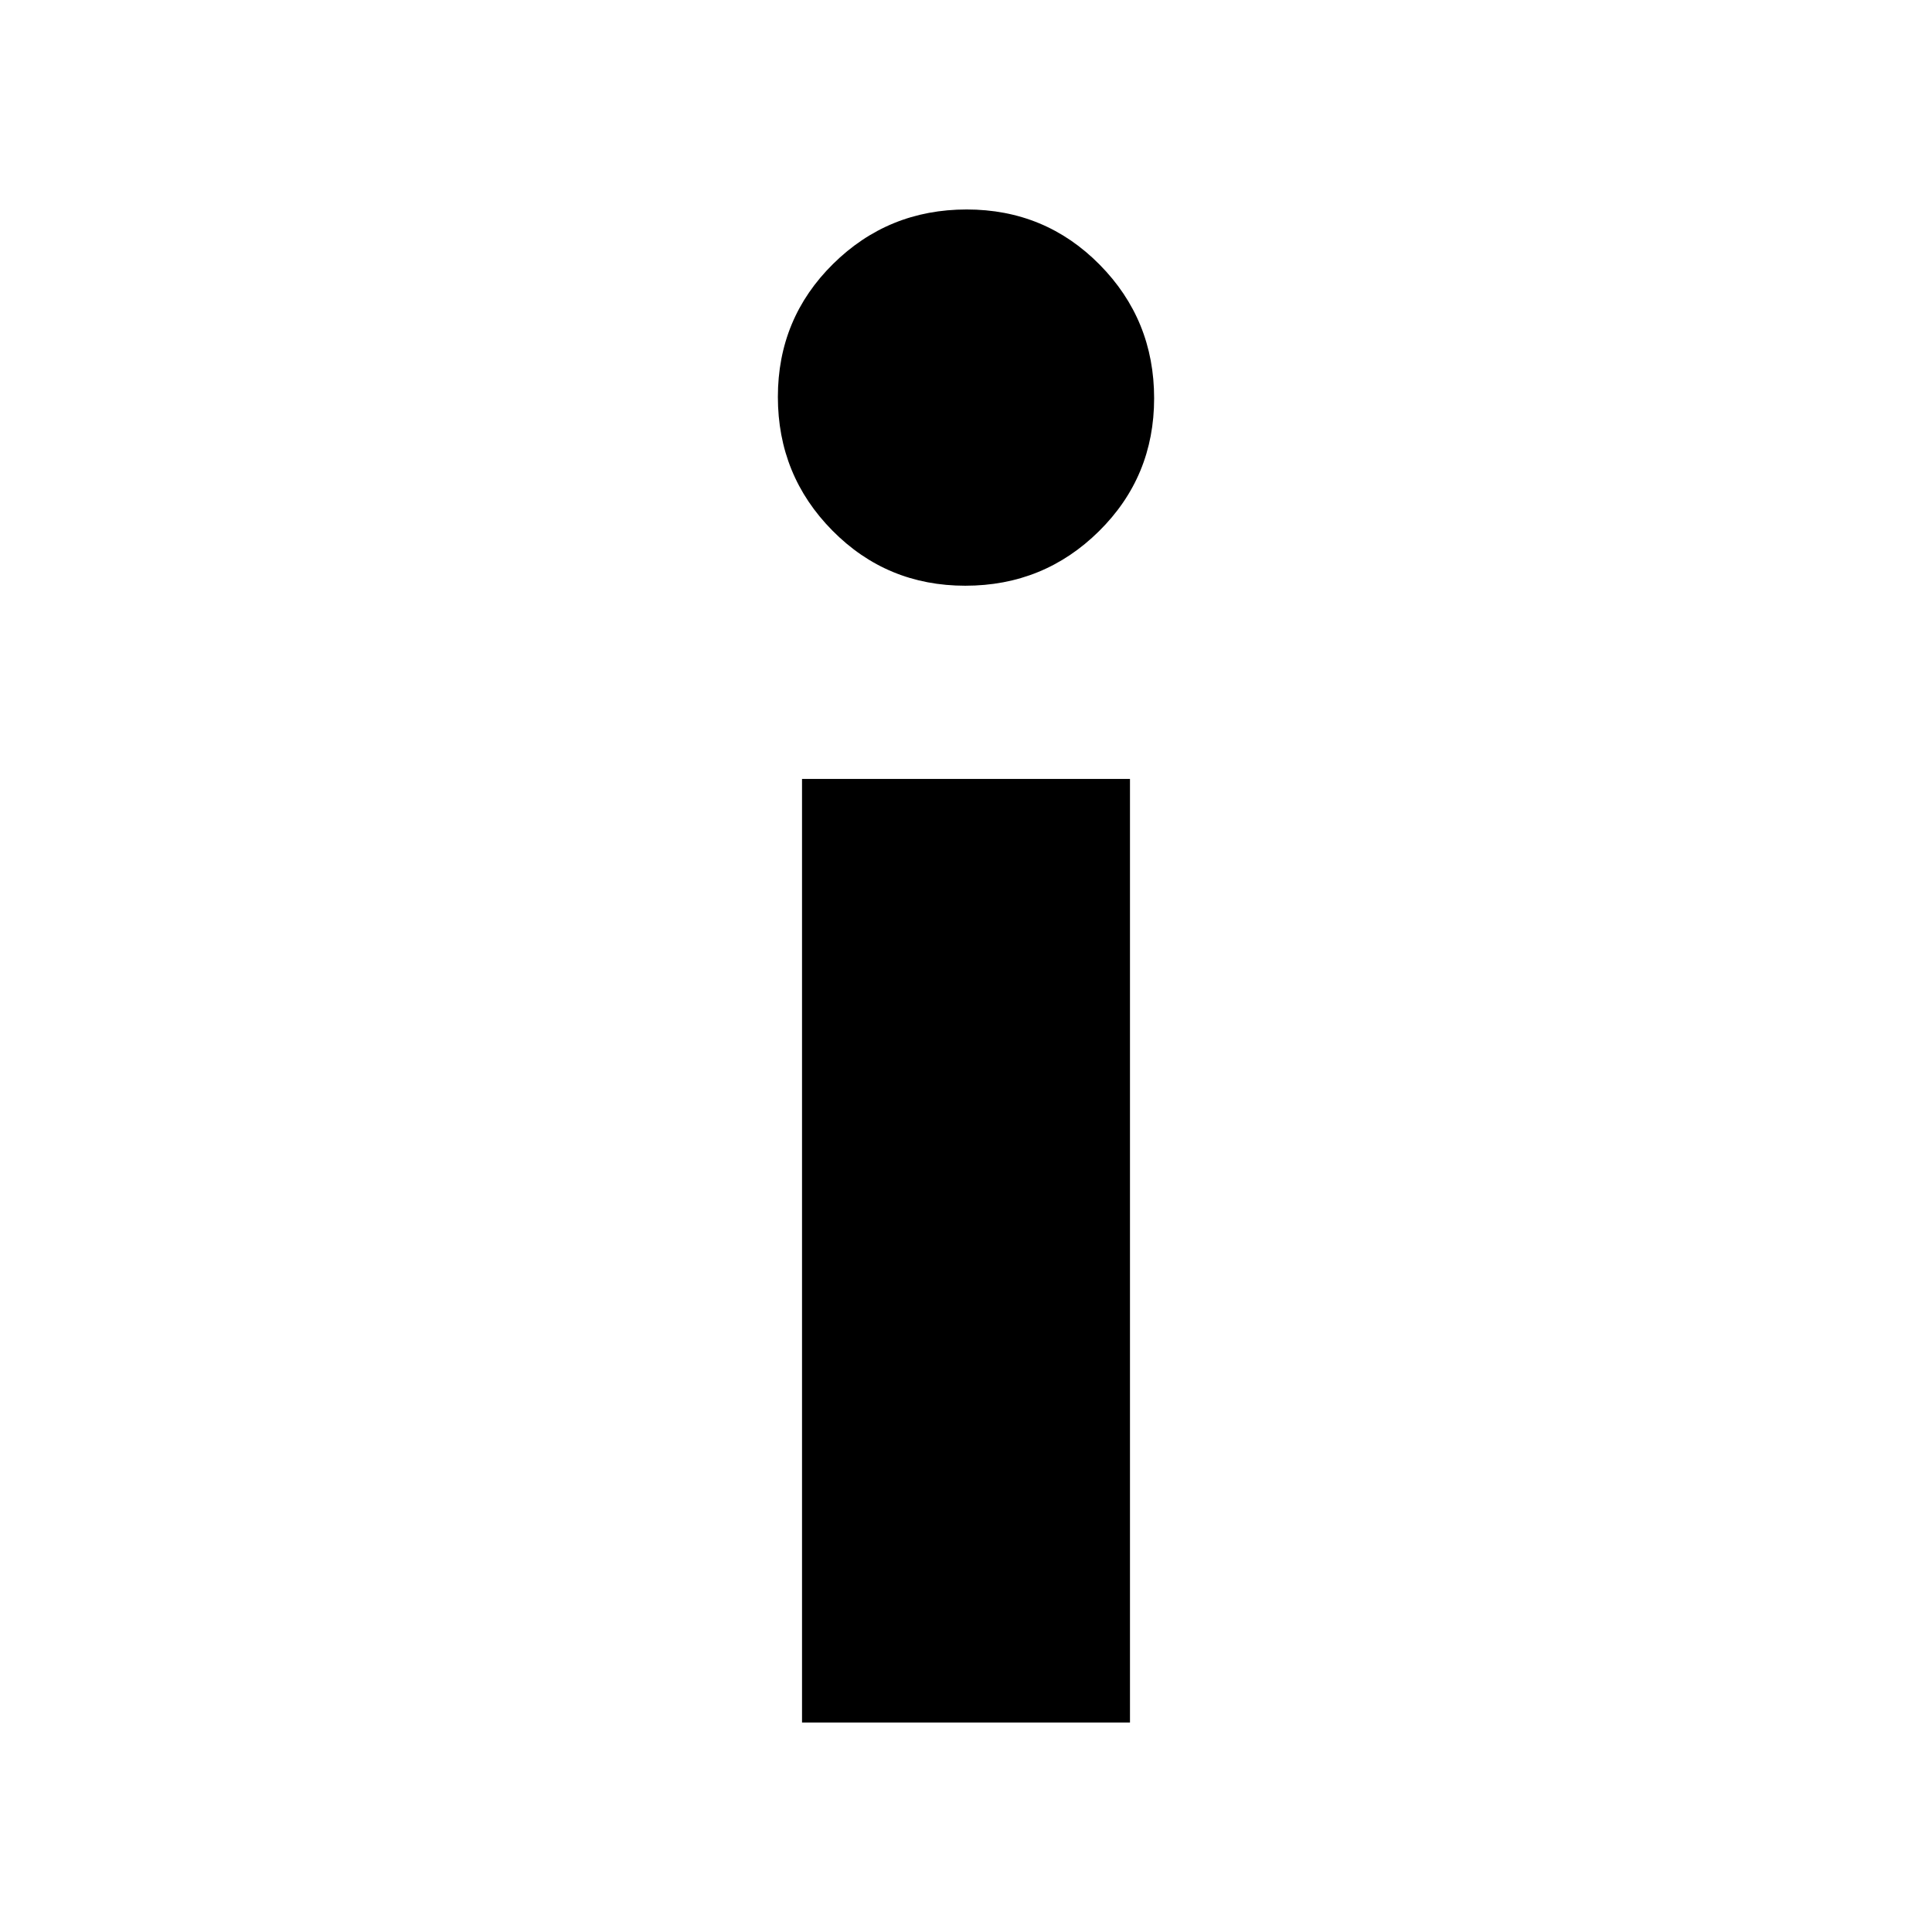 <svg xmlns="http://www.w3.org/2000/svg" height="20" viewBox="0 -960 960 960" width="20"><path d="M479.668-668.956q-38.987 0-66.067-27.412-27.08-27.412-27.08-66.399t27.412-66.067q27.413-27.079 66.399-27.079 38.987 0 66.067 27.412 27.08 27.412 27.08 66.399 0 38.986-27.412 66.066-27.413 27.08-66.399 27.08Zm-81.147 564.869v-468.869h162.958v468.869H398.521Z"/></svg>